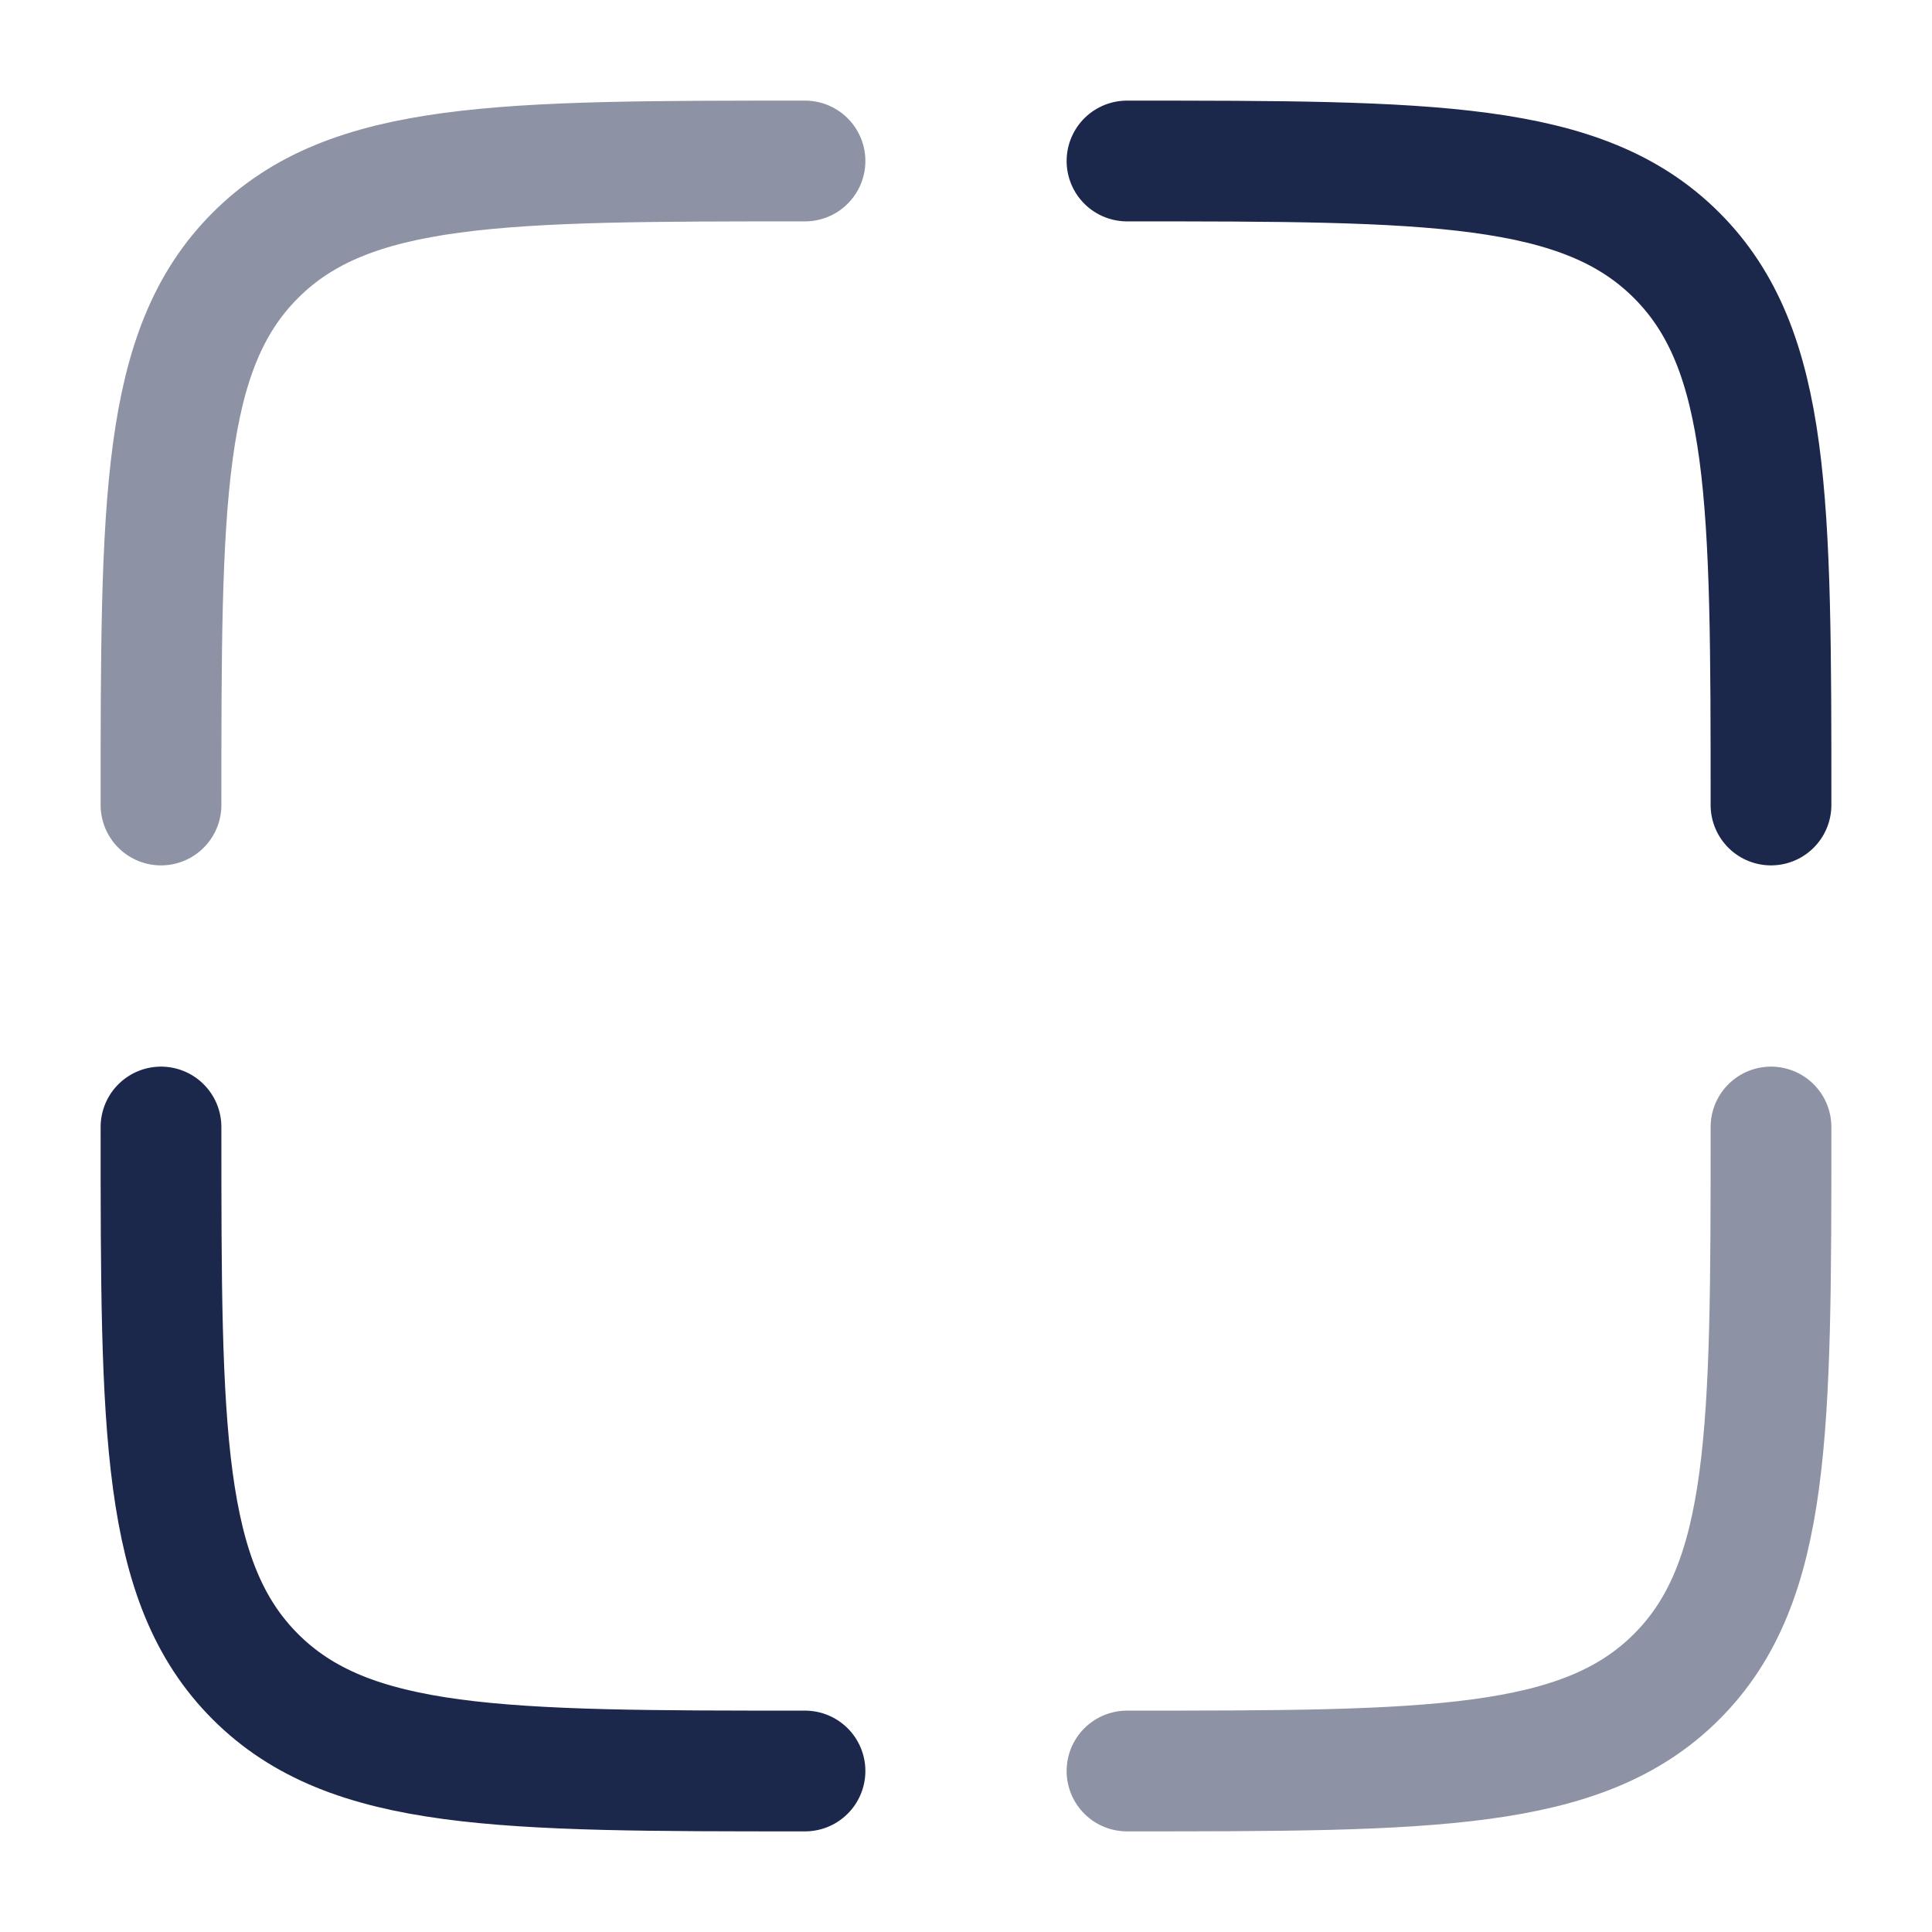 <svg xmlns="http://www.w3.org/2000/svg" width="24" height="24" fill="none">
  <g stroke="#1C274C" stroke-linecap="round" stroke-width="1.5">
    <path d="M22 14c0 3.771 0 5.657-1.172 6.828C19.657 22 17.771 22 14 22" opacity=".5"/>
    <path d="M10 22c-3.771 0-5.657 0-6.828-1.172C2 19.657 2 17.771 2 14"/>
    <path d="M10 2C6.229 2 4.343 2 3.172 3.172 2 4.343 2 6.229 2 10" opacity=".5"/>
    <path d="M14 2c3.771 0 5.657 0 6.828 1.172C22 4.343 22 6.229 22 10"/>
  </g>
</svg>
